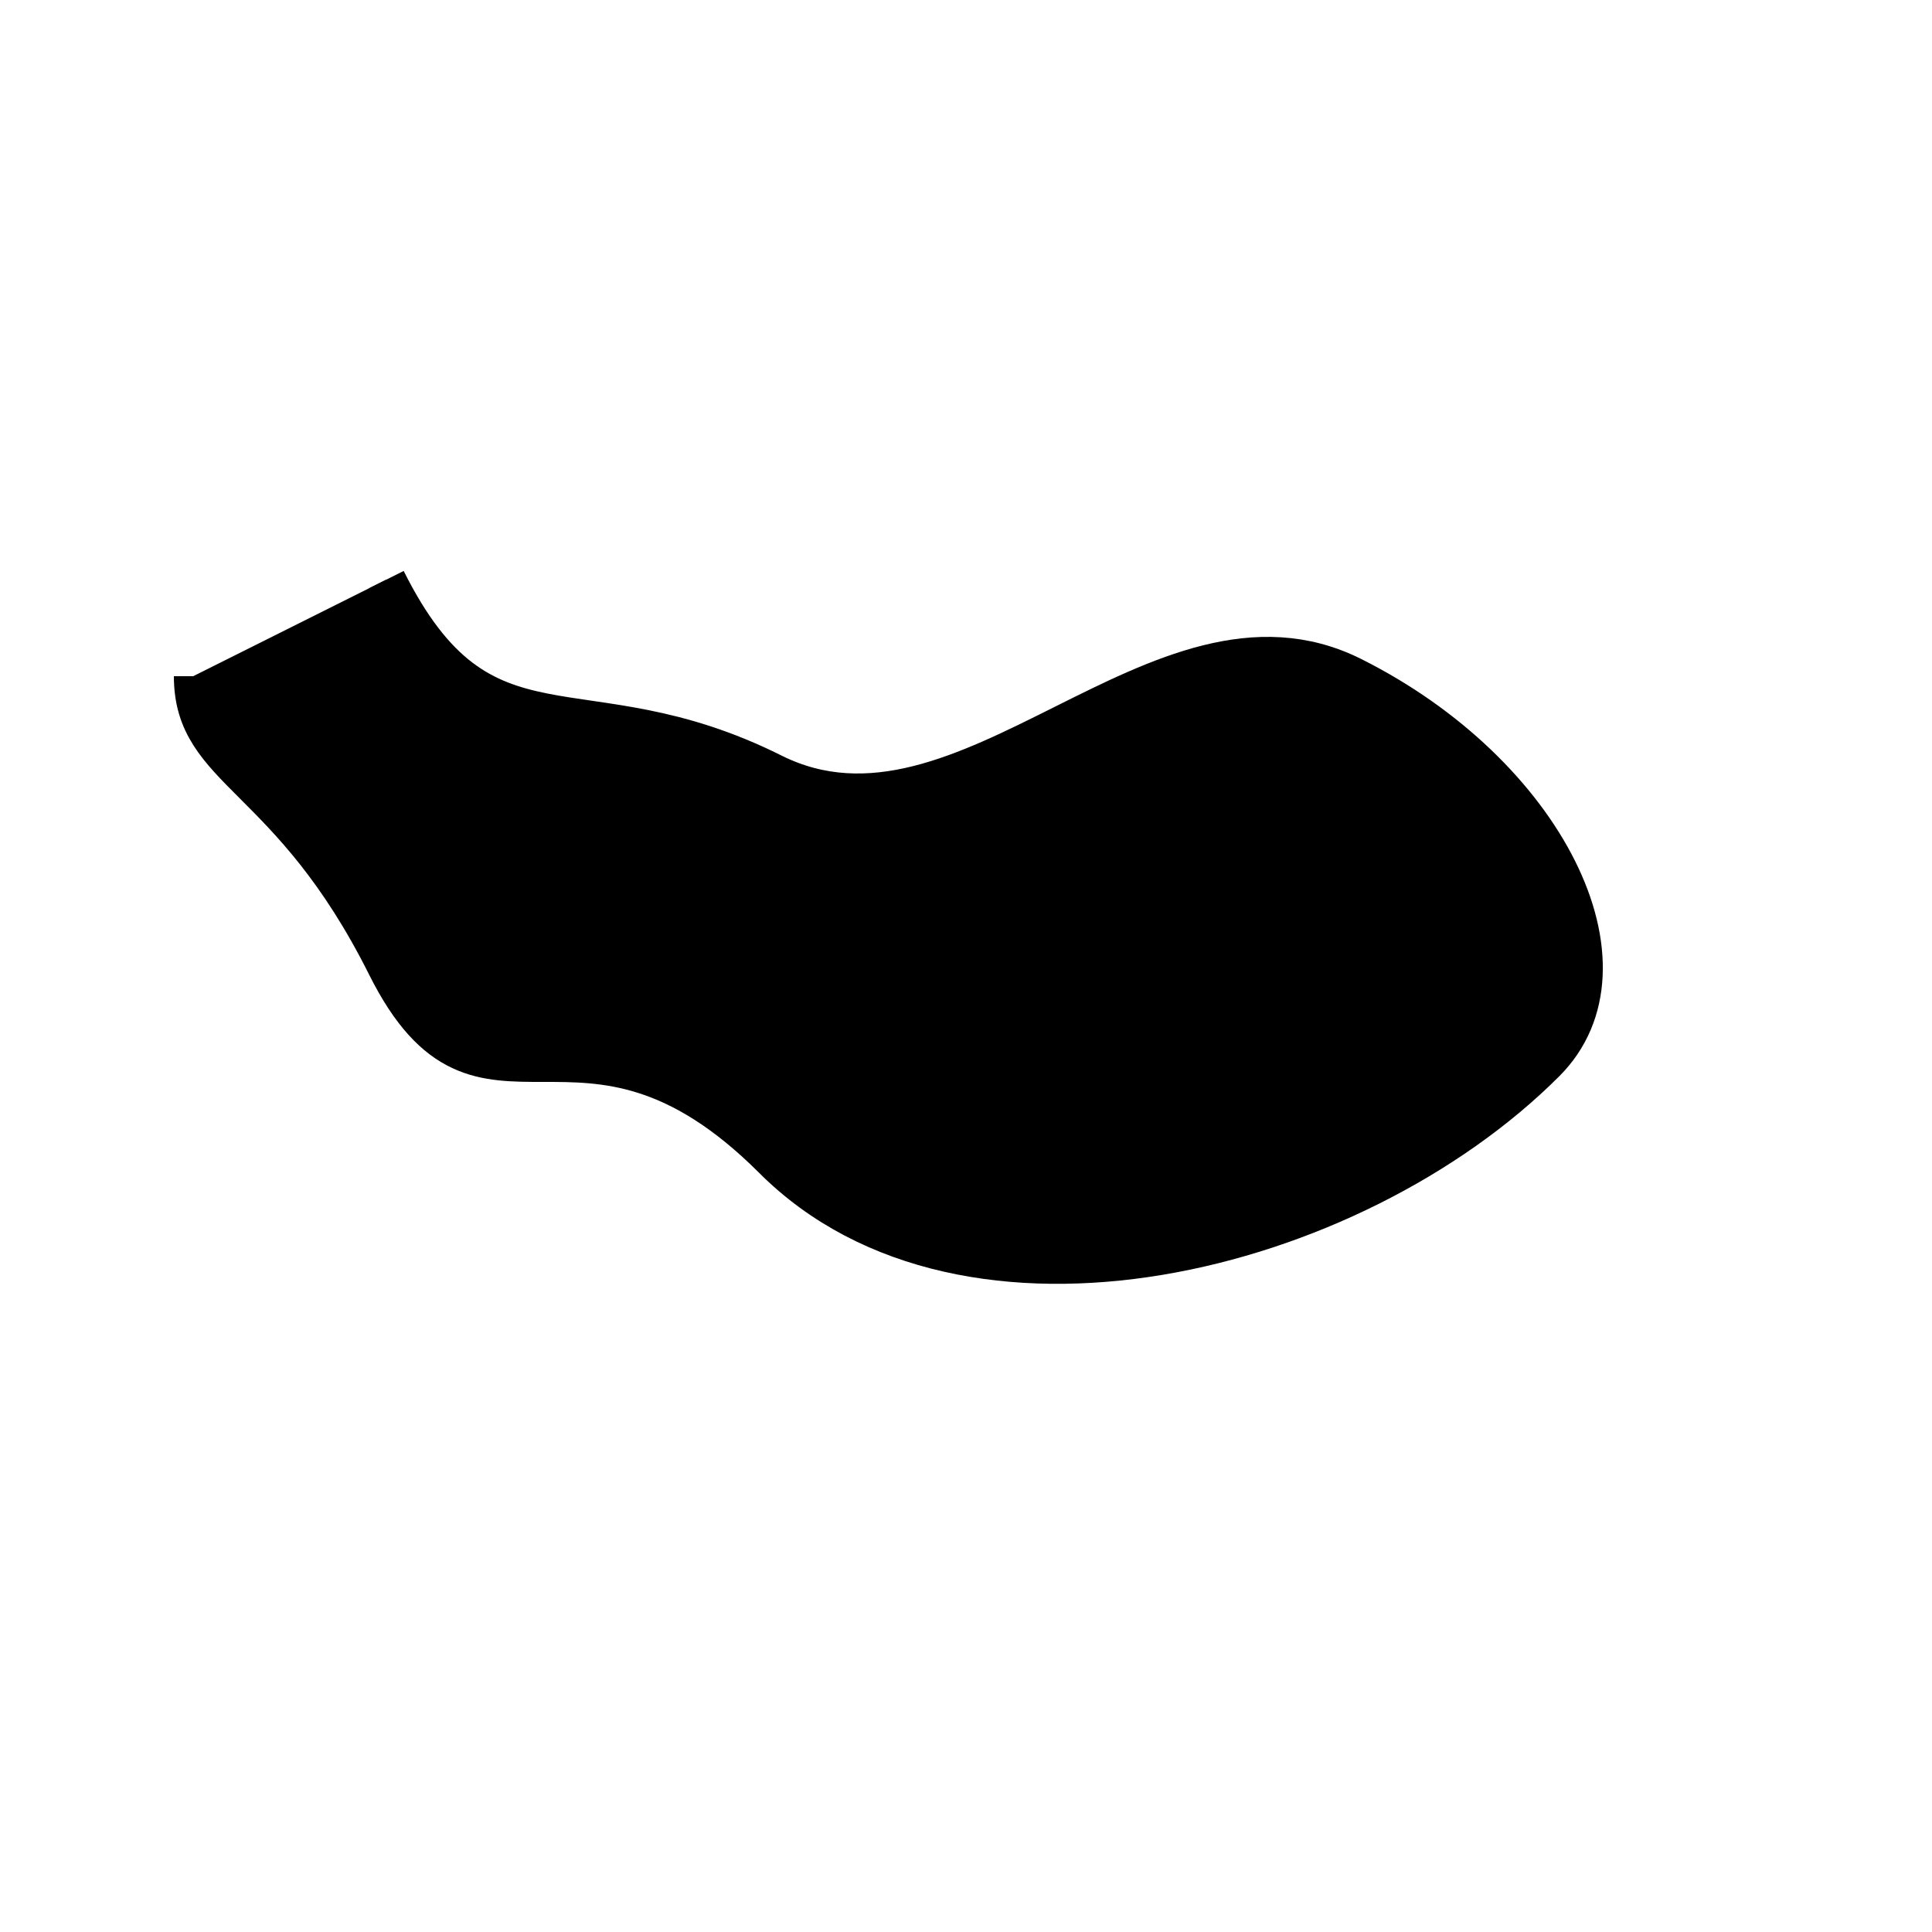 <svg xmlns="http://www.w3.org/2000/svg" viewBox="0 0 100 100" width="100" height="100">
  <g fill="none" stroke="black" stroke-width="2">
    <!-- Curly Hair -->
    <path d="M20,30 C25,40 30,35 40,40 C50,45 60,30 70,35 C80,40 85,50 80,55 C70,65 50,70 40,60 C30,50 25,60 20,50 C15,40 10,40 10,35" fill="#000"/>
  </g>
</svg>
